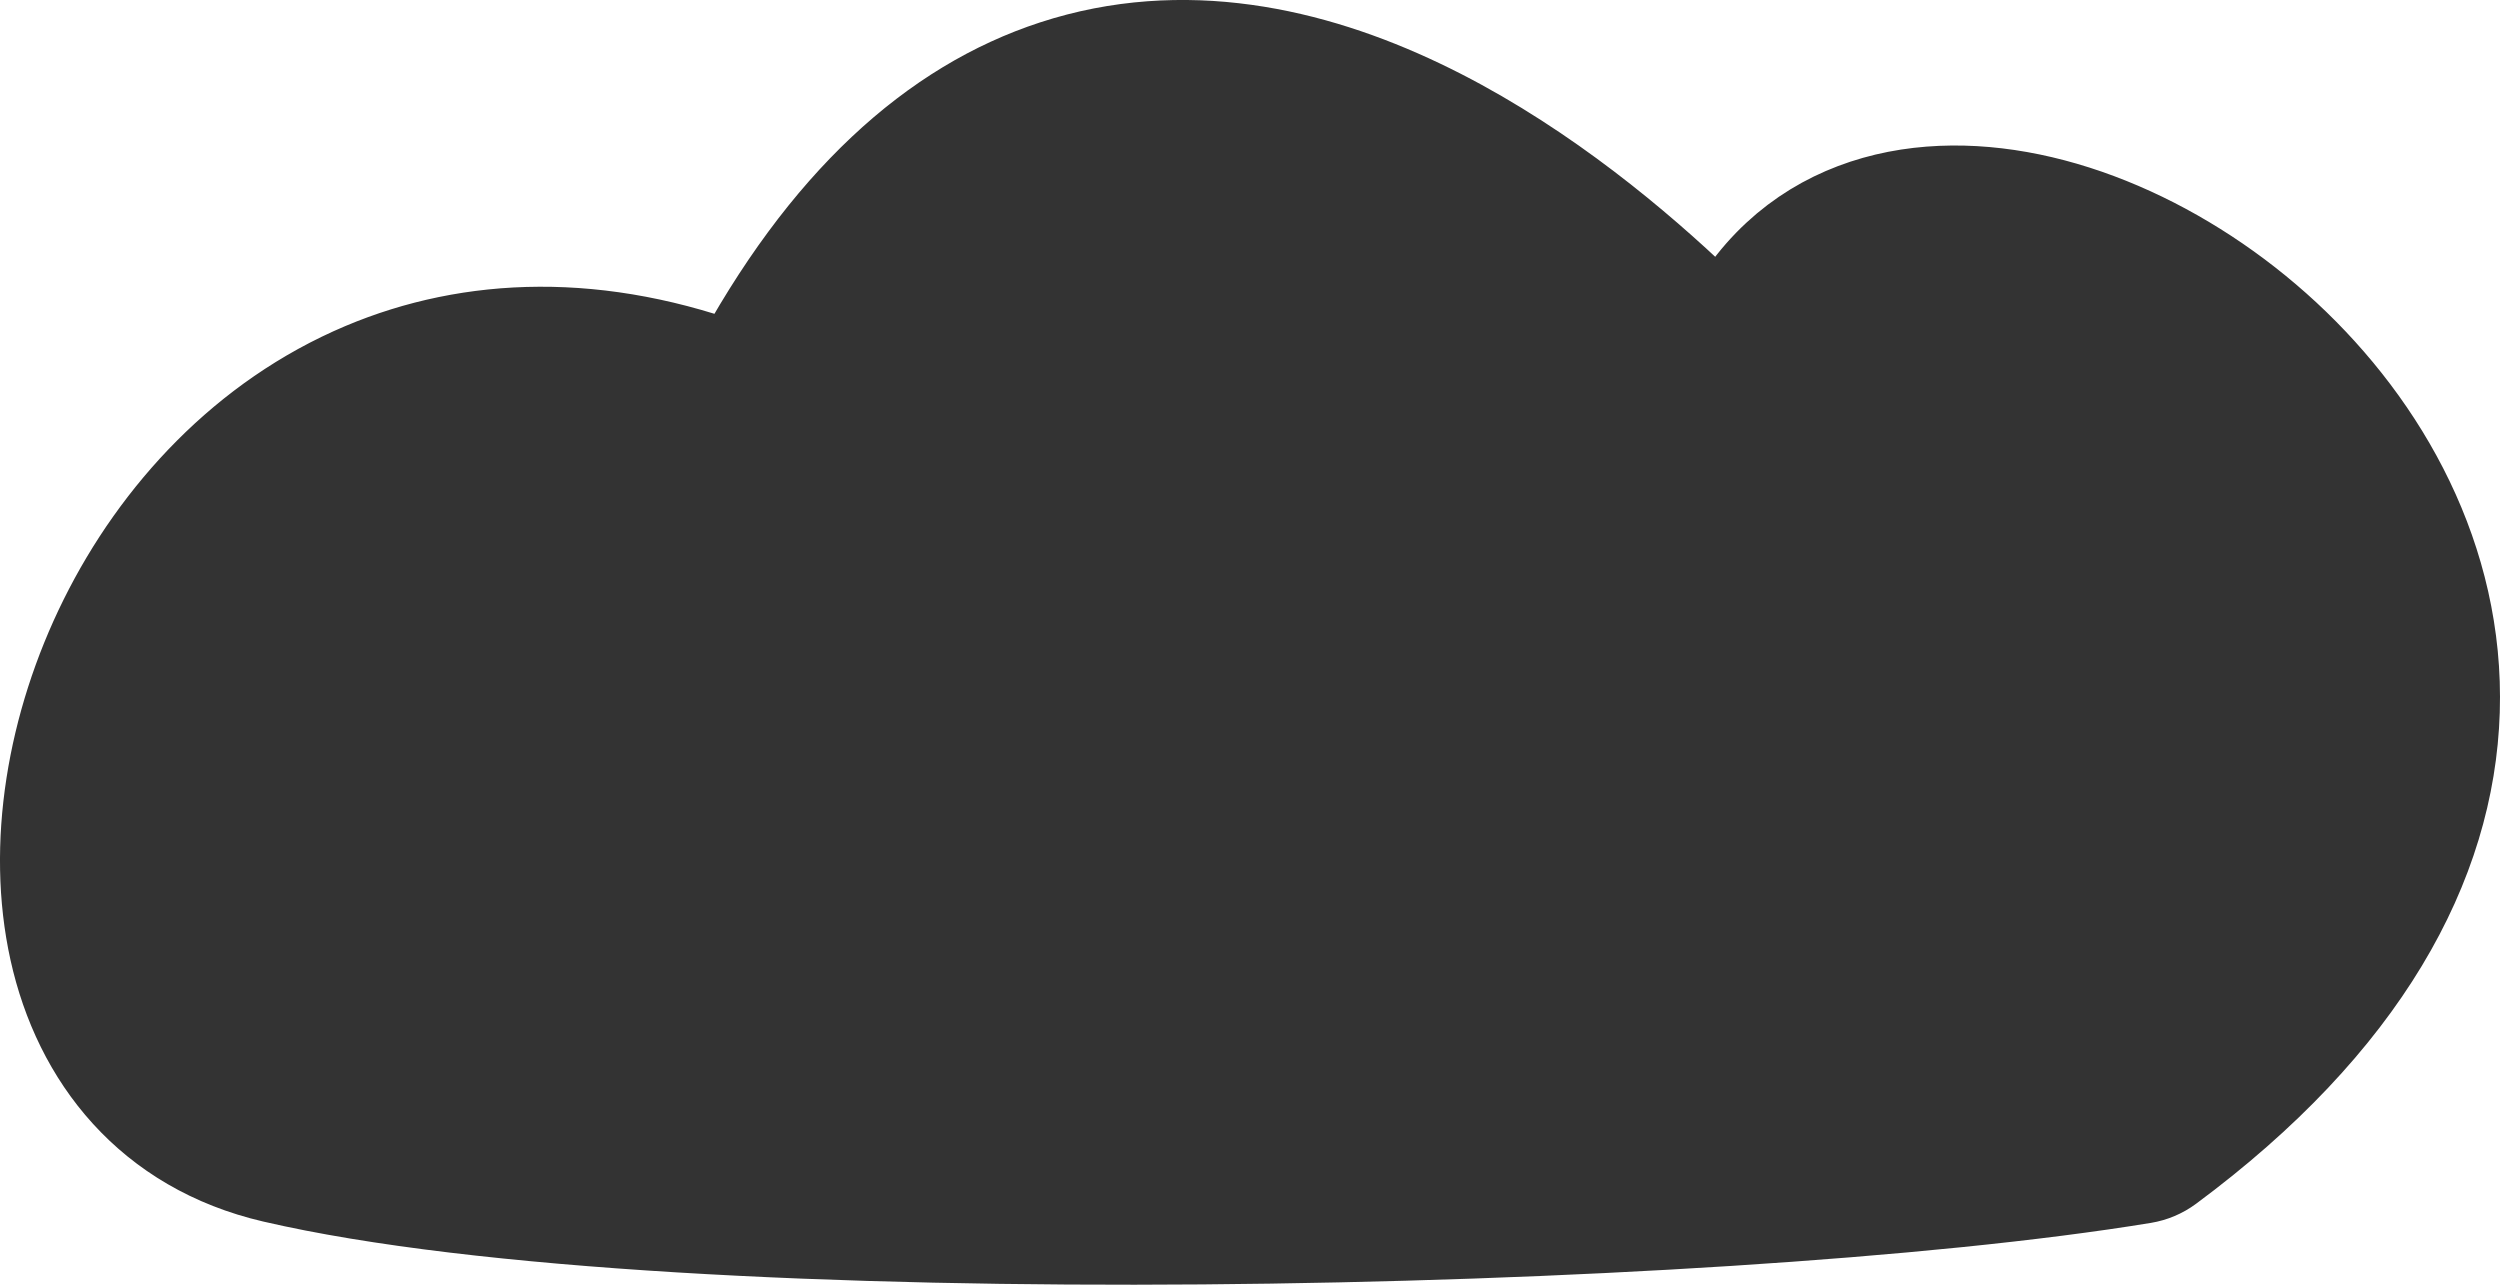<svg width="72" height="37" viewBox="0 0 72 37" fill="none" xmlns="http://www.w3.org/2000/svg">
<path d="M61.703 33.739C61.938 33.7 62.161 33.606 62.353 33.464C67.929 29.332 70.358 24.808 70.494 20.472C70.629 16.178 68.504 12.419 65.687 9.807C62.895 7.218 59.209 5.558 55.912 5.699C54.233 5.771 52.605 6.318 51.317 7.513C50.649 8.132 50.109 8.892 49.704 9.782C49.343 9.415 48.936 9.015 48.487 8.596C46.591 6.823 43.899 4.644 40.809 3.175C37.722 1.706 34.082 0.875 30.42 2.071C27.023 3.18 23.899 5.937 21.273 10.863C17.242 9.33 13.592 9.48 10.53 10.772C7.172 12.19 4.677 14.913 3.179 17.928C1.688 20.93 1.113 24.366 1.767 27.325C2.437 30.353 4.425 32.908 7.923 33.72C13.803 35.084 24.252 35.574 34.622 35.491C45.022 35.408 55.568 34.747 61.703 33.739Z" fill="#333333" stroke="#333333" stroke-width="3" stroke-linejoin="round"/>
</svg>
